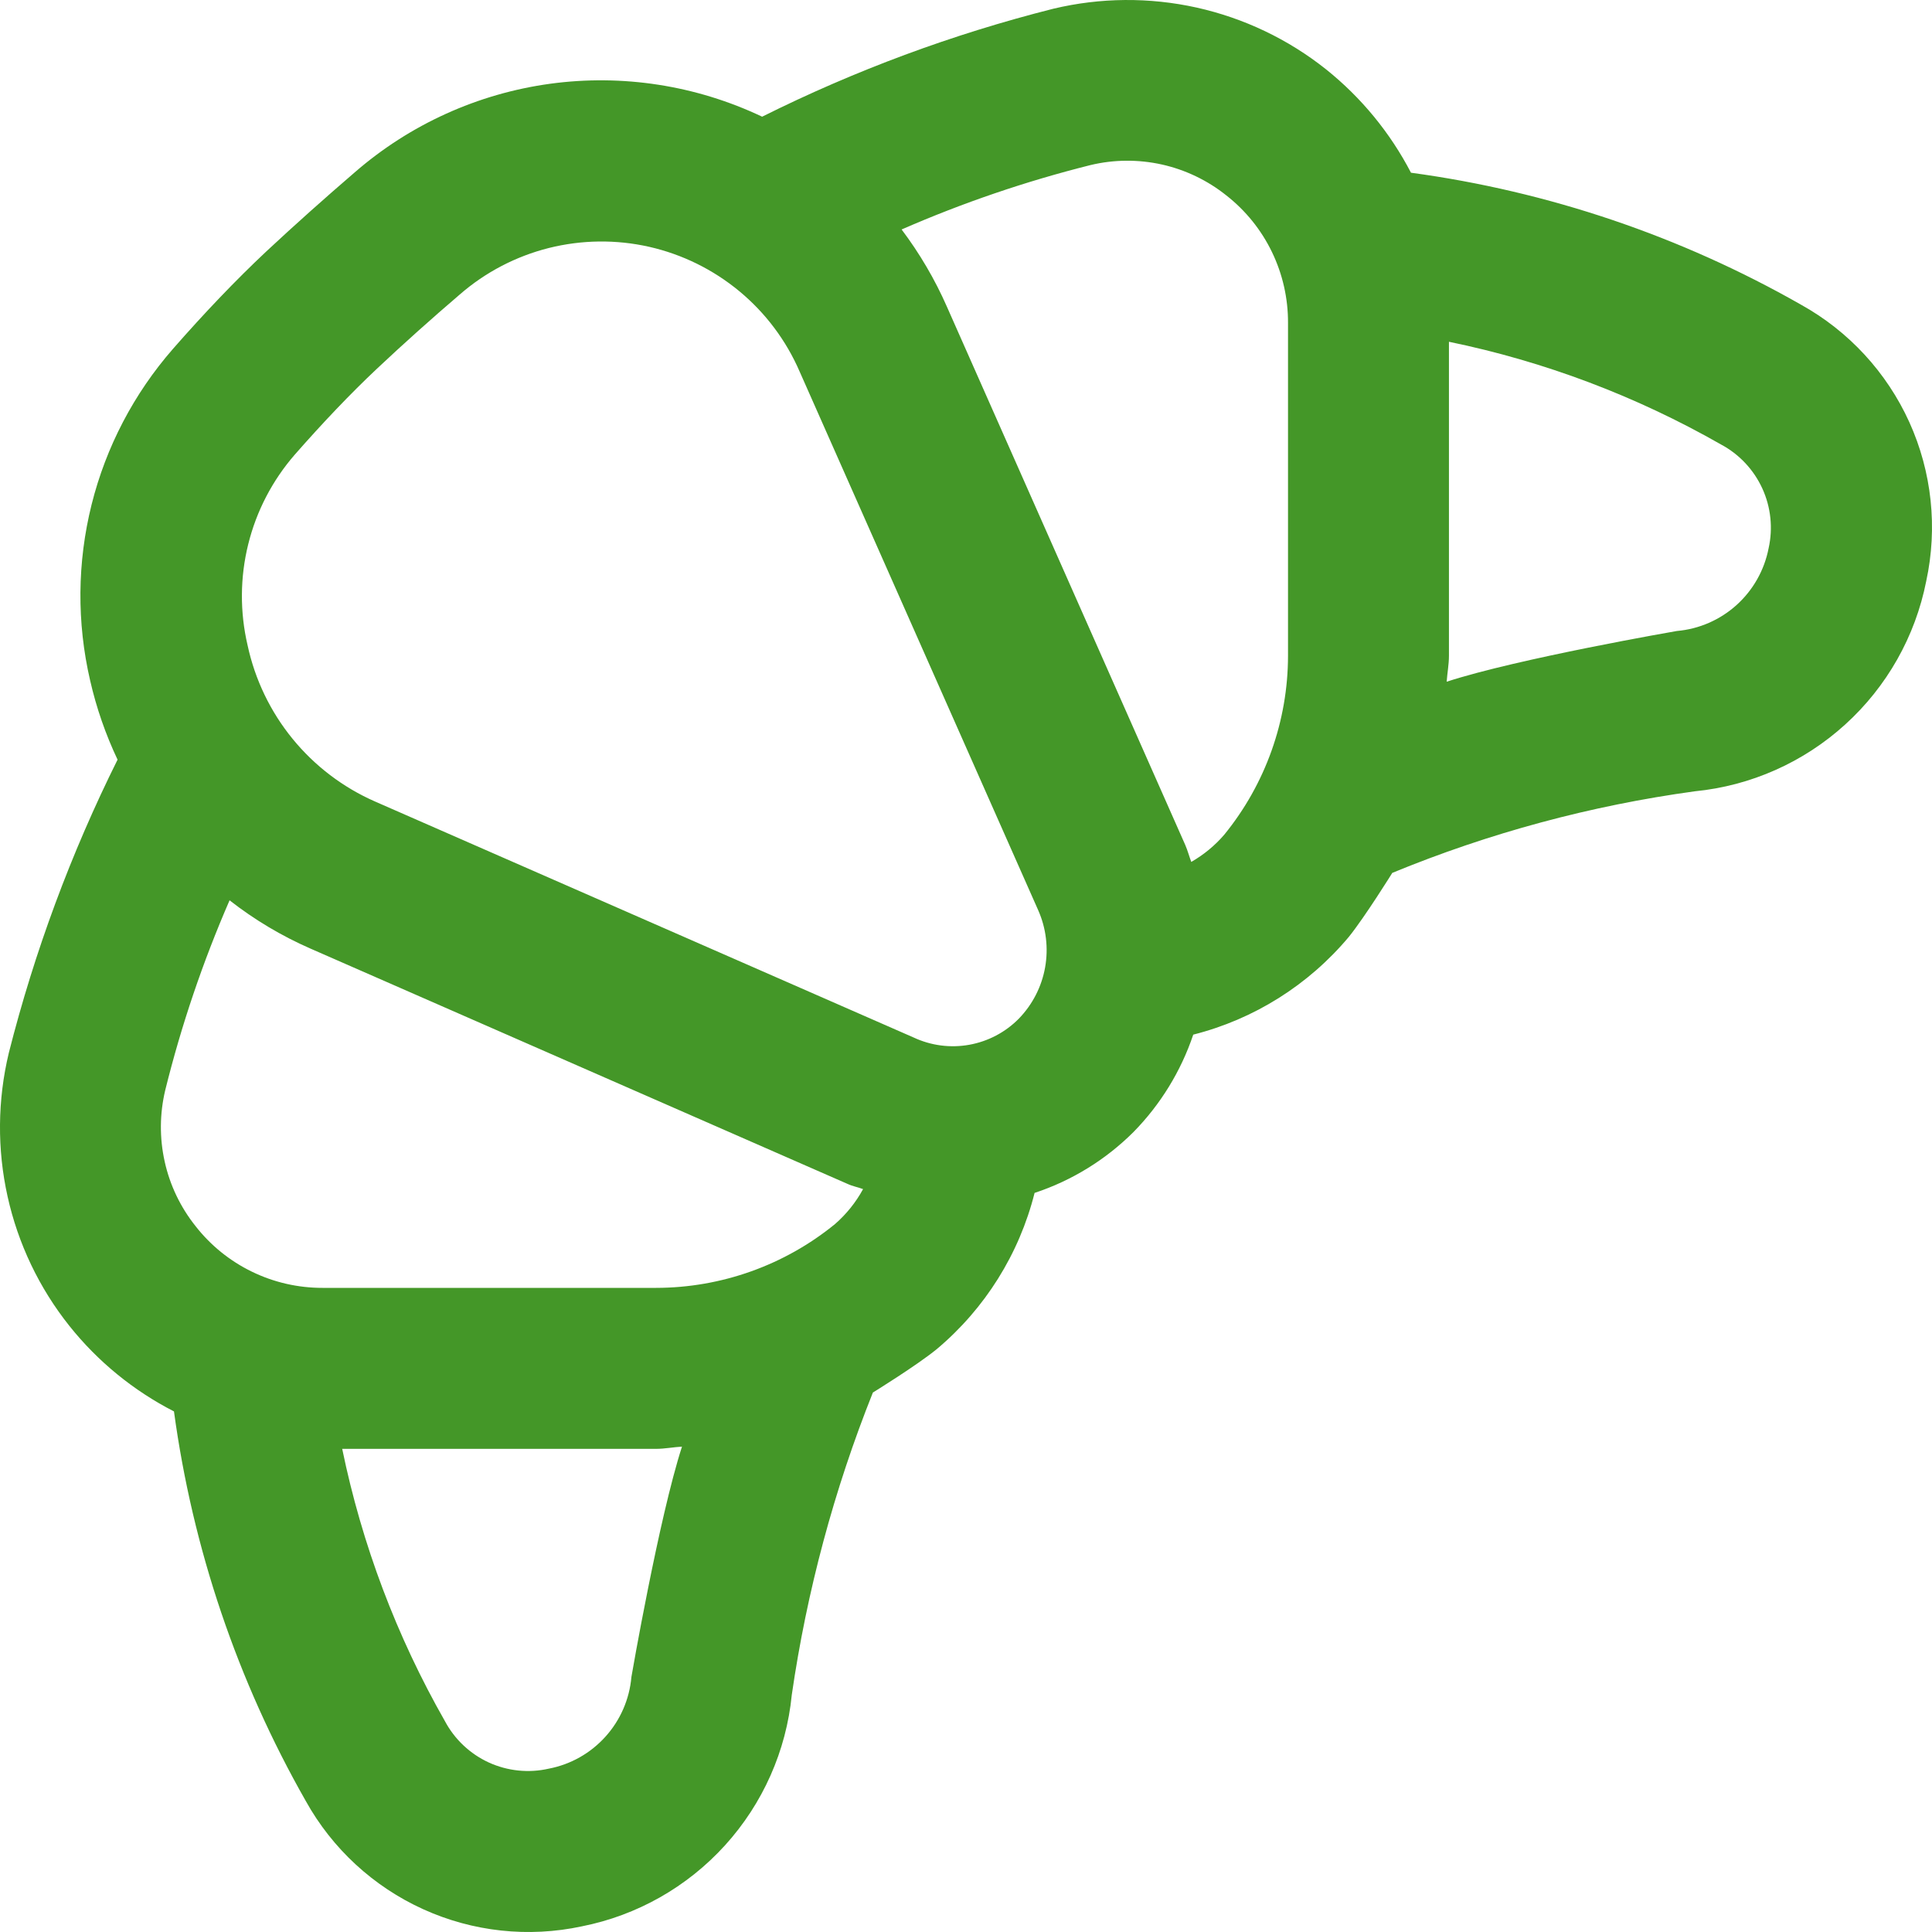 <svg width="40" height="40" viewBox="0 0 40 40" fill="none" xmlns="http://www.w3.org/2000/svg">
<path d="M37.286 6.307C34.795 4.888 32.054 3.961 29.213 3.576C28.782 2.748 28.184 2.019 27.455 1.436C26.671 0.812 25.754 0.375 24.776 0.157C23.797 -0.06 22.782 -0.052 21.807 0.181C19.723 0.707 17.702 1.457 15.779 2.416C14.413 1.767 12.888 1.53 11.39 1.734C9.892 1.939 8.486 2.576 7.345 3.568C6.734 4.093 6.119 4.641 5.513 5.206C4.876 5.804 4.228 6.484 3.582 7.222C2.772 8.149 2.194 9.254 1.896 10.448C1.598 11.642 1.588 12.89 1.866 14.088C1.995 14.654 2.186 15.204 2.434 15.728C1.469 17.666 0.714 19.702 0.182 21.801C-0.052 22.777 -0.061 23.793 0.157 24.772C0.374 25.751 0.812 26.668 1.437 27.452C2.025 28.189 2.763 28.792 3.602 29.222C3.988 32.061 4.914 34.799 6.331 37.288C6.88 38.276 7.732 39.061 8.761 39.528C9.789 39.995 10.941 40.12 12.046 39.883C13.188 39.657 14.228 39.068 15.011 38.205C15.794 37.342 16.279 36.25 16.393 35.09C16.704 32.945 17.268 30.844 18.072 28.831C18.072 28.831 18.98 28.271 19.395 27.932C20.393 27.094 21.102 25.962 21.42 24.698C22.191 24.443 22.891 24.012 23.466 23.439C24.026 22.869 24.45 22.179 24.705 21.421C25.965 21.102 27.092 20.393 27.927 19.396C28.26 18.982 28.826 18.072 28.826 18.072C30.834 17.245 32.938 16.678 35.089 16.383C36.249 16.269 37.34 15.784 38.203 15C39.066 14.217 39.654 13.177 39.88 12.034C40.12 10.927 39.998 9.773 39.531 8.741C39.063 7.71 38.276 6.856 37.286 6.307ZM13.073 34.718C13.033 35.178 12.845 35.612 12.536 35.955C12.227 36.298 11.816 36.531 11.363 36.618C10.946 36.713 10.51 36.668 10.121 36.491C9.733 36.313 9.413 36.012 9.212 35.635C8.211 33.88 7.493 31.977 7.085 29.997H13.582C13.763 29.997 13.94 29.961 14.12 29.951C13.643 31.422 13.073 34.712 13.073 34.718ZM17.288 25.343C16.242 26.196 14.934 26.662 13.585 26.664H6.679C6.172 26.665 5.672 26.551 5.216 26.329C4.76 26.108 4.361 25.785 4.049 25.386C3.737 24.995 3.518 24.539 3.41 24.051C3.301 23.563 3.305 23.057 3.421 22.571C3.754 21.226 4.2 19.911 4.753 18.64C5.267 19.042 5.83 19.378 6.429 19.64L17.551 24.513C17.654 24.561 17.764 24.579 17.869 24.619C17.72 24.893 17.523 25.138 17.288 25.343ZM21.094 21.09C20.816 21.372 20.457 21.561 20.067 21.631C19.676 21.701 19.274 21.648 18.915 21.48L7.766 16.595C7.102 16.304 6.516 15.858 6.057 15.296C5.598 14.734 5.279 14.07 5.126 13.36C4.965 12.672 4.969 11.955 5.139 11.269C5.308 10.583 5.639 9.947 6.102 9.414C6.679 8.757 7.248 8.157 7.806 7.632C8.364 7.107 8.942 6.591 9.517 6.099C10.047 5.637 10.679 5.307 11.361 5.135C12.043 4.964 12.755 4.955 13.441 5.11C14.127 5.266 14.766 5.581 15.308 6.03C15.849 6.478 16.277 7.049 16.556 7.694L21.494 18.843C21.659 19.215 21.709 19.627 21.638 20.028C21.567 20.428 21.377 20.798 21.094 21.09ZM26.667 13.575C26.666 14.925 26.2 16.233 25.348 17.28C25.154 17.506 24.922 17.697 24.664 17.845C24.62 17.728 24.589 17.608 24.539 17.493L19.603 6.346C19.354 5.78 19.039 5.245 18.667 4.751C19.931 4.199 21.238 3.753 22.576 3.418C23.062 3.301 23.568 3.298 24.056 3.406C24.543 3.515 25 3.734 25.39 4.046C25.79 4.359 26.113 4.76 26.334 5.217C26.555 5.674 26.669 6.176 26.667 6.684V13.575ZM36.617 11.352C36.529 11.805 36.296 12.217 35.954 12.526C35.611 12.835 35.177 13.024 34.718 13.064C34.718 13.064 31.423 13.634 29.952 14.114C29.964 13.934 29.999 13.757 29.999 13.575V7.076C31.978 7.483 33.88 8.202 35.634 9.204C36.01 9.405 36.309 9.725 36.487 10.113C36.664 10.5 36.71 10.936 36.617 11.352Z" fill="#449728"/>
</svg>
